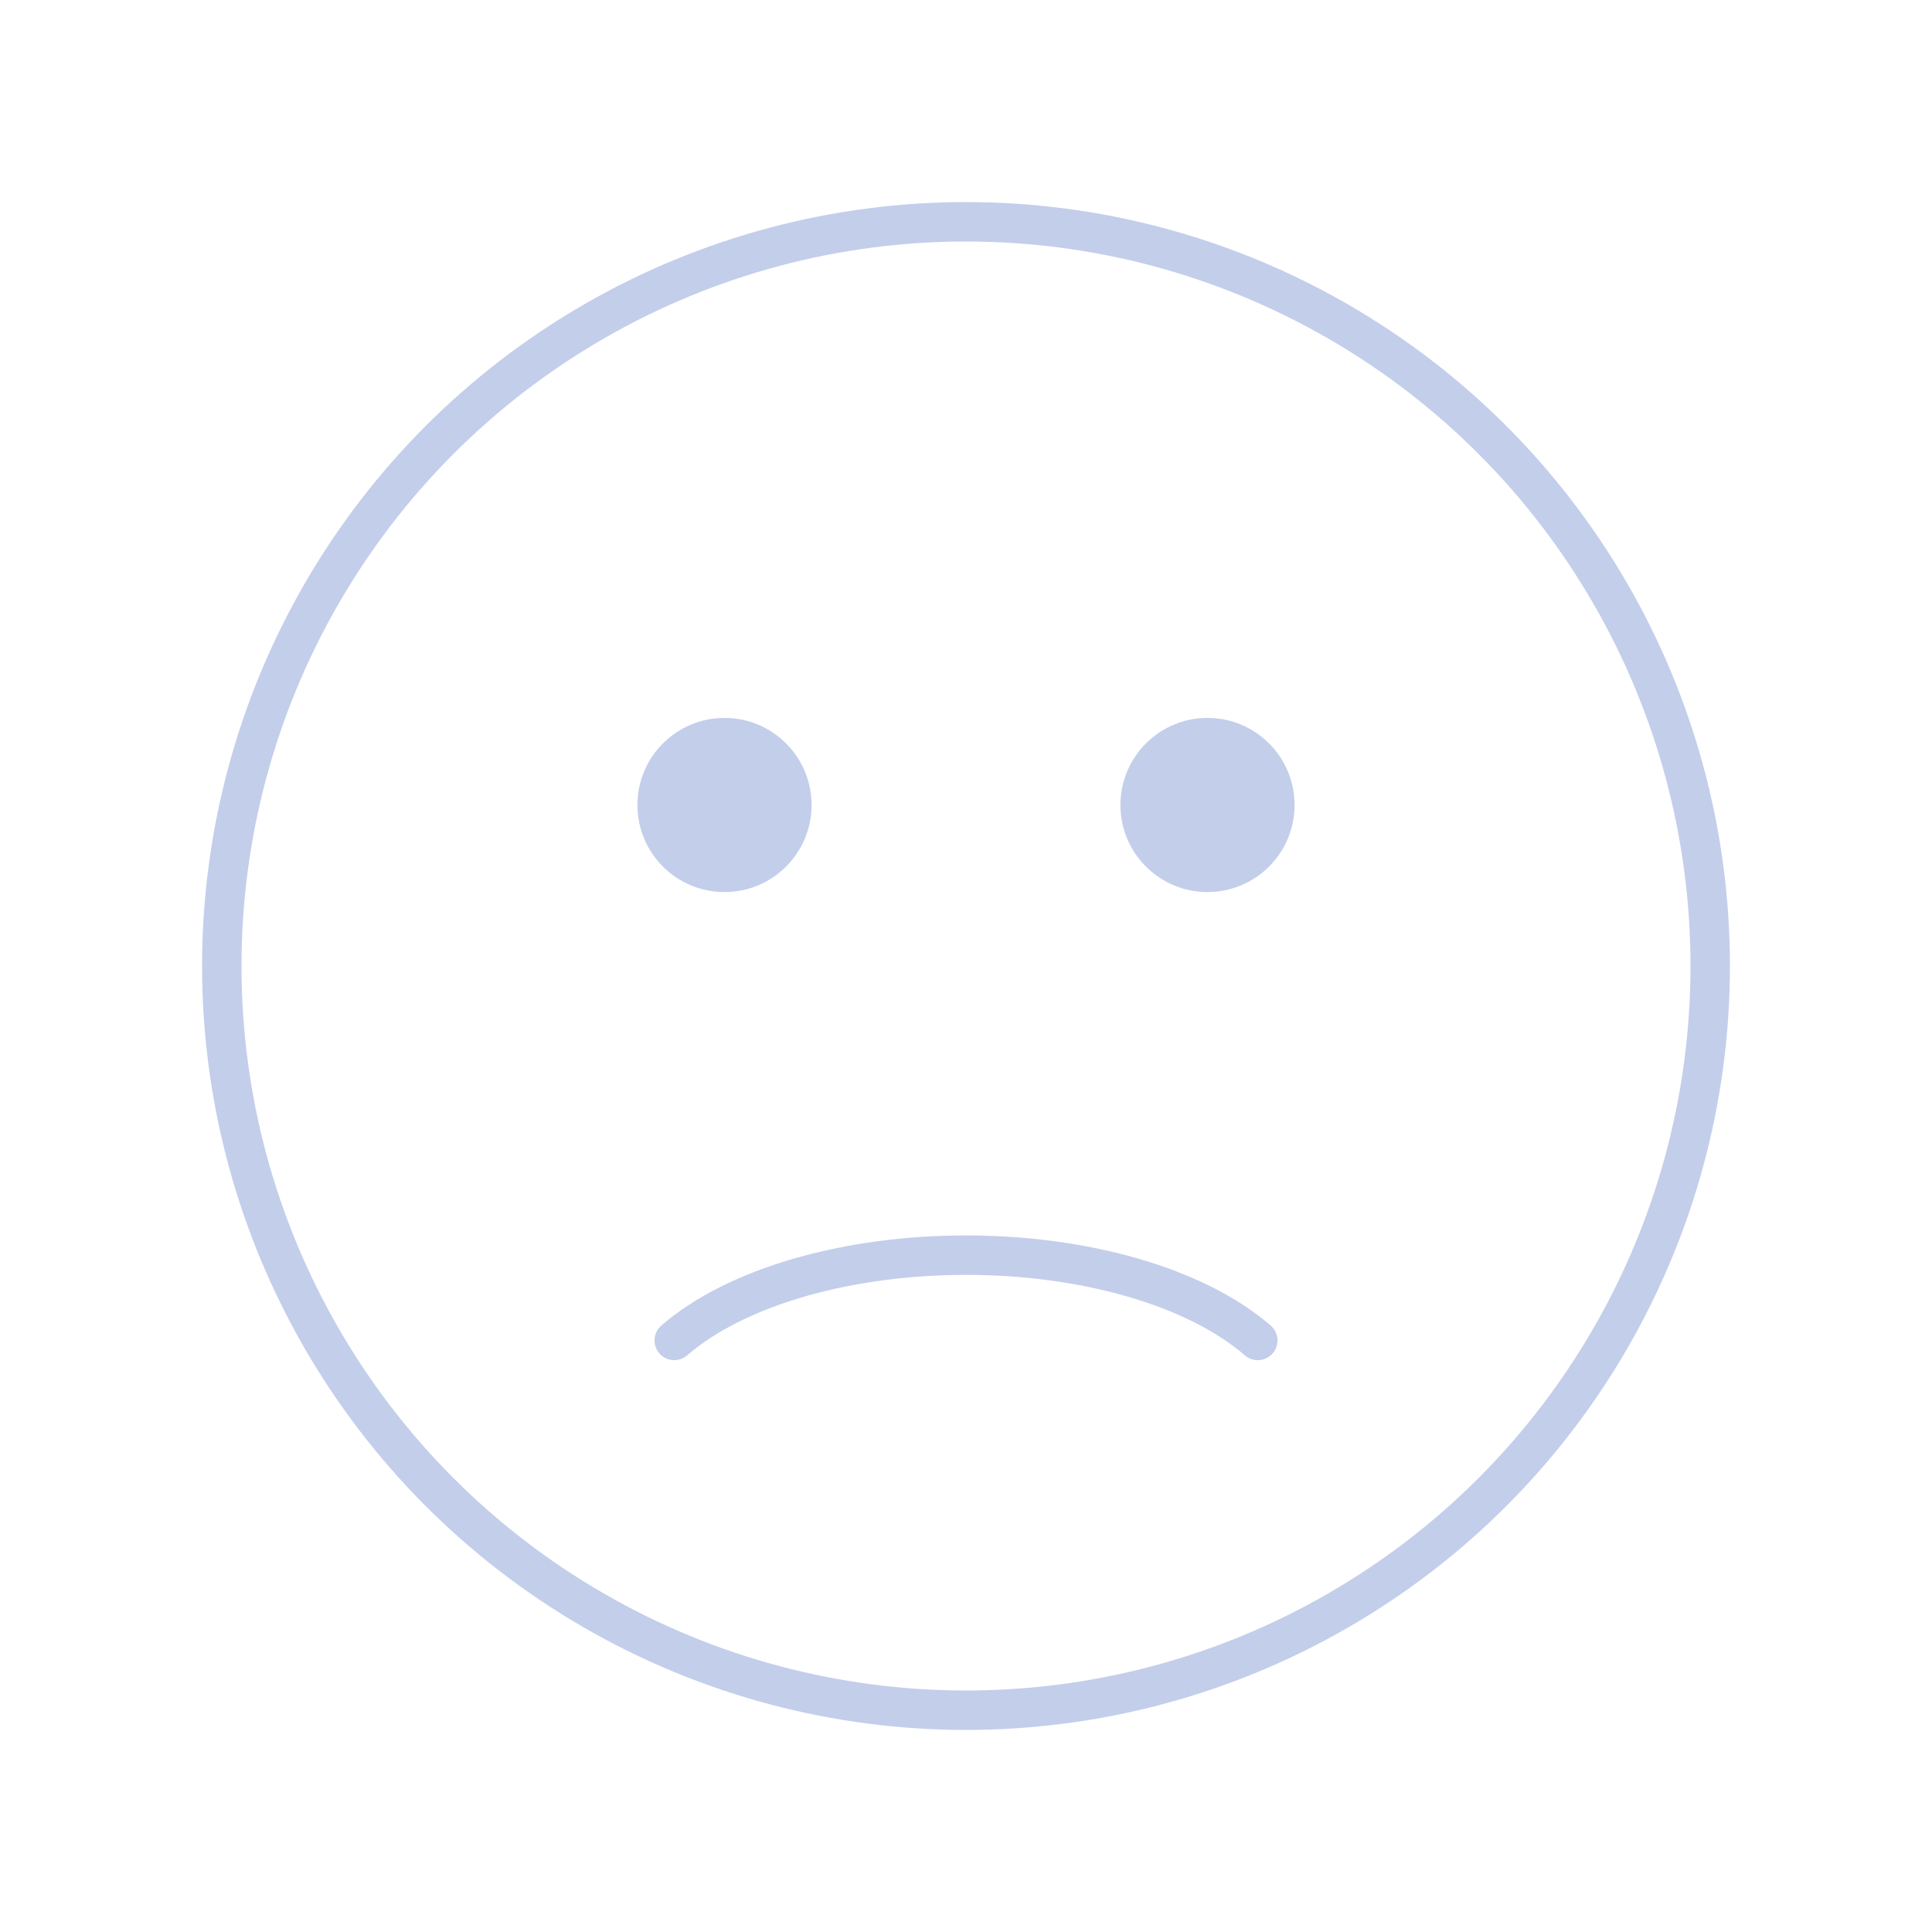 <svg width="147" height="147" viewBox="0 0 147 147" fill="none" xmlns="http://www.w3.org/2000/svg">
<circle cx="73.5" cy="73.5" r="56.625" stroke="#C3CEEB" stroke-width="3" stroke-linecap="round"/>
<path d="M51.3 101.991C53.663 99.945 56.972 98.315 60.834 97.2C64.707 96.082 69.074 95.5 73.5 95.5C77.926 95.5 82.293 96.082 86.166 97.2C90.028 98.315 93.337 99.945 95.7 101.991" stroke="#C3CEEB" stroke-width="3" stroke-linecap="round"/>
<circle cx="55.125" cy="61.25" r="6.125" fill="#C3CEEB" stroke="#C3CEEB" stroke-linecap="round"/>
<circle cx="91.875" cy="61.25" r="6.125" fill="#C3CEEB" stroke="#C3CEEB" stroke-linecap="round"/>
</svg>
